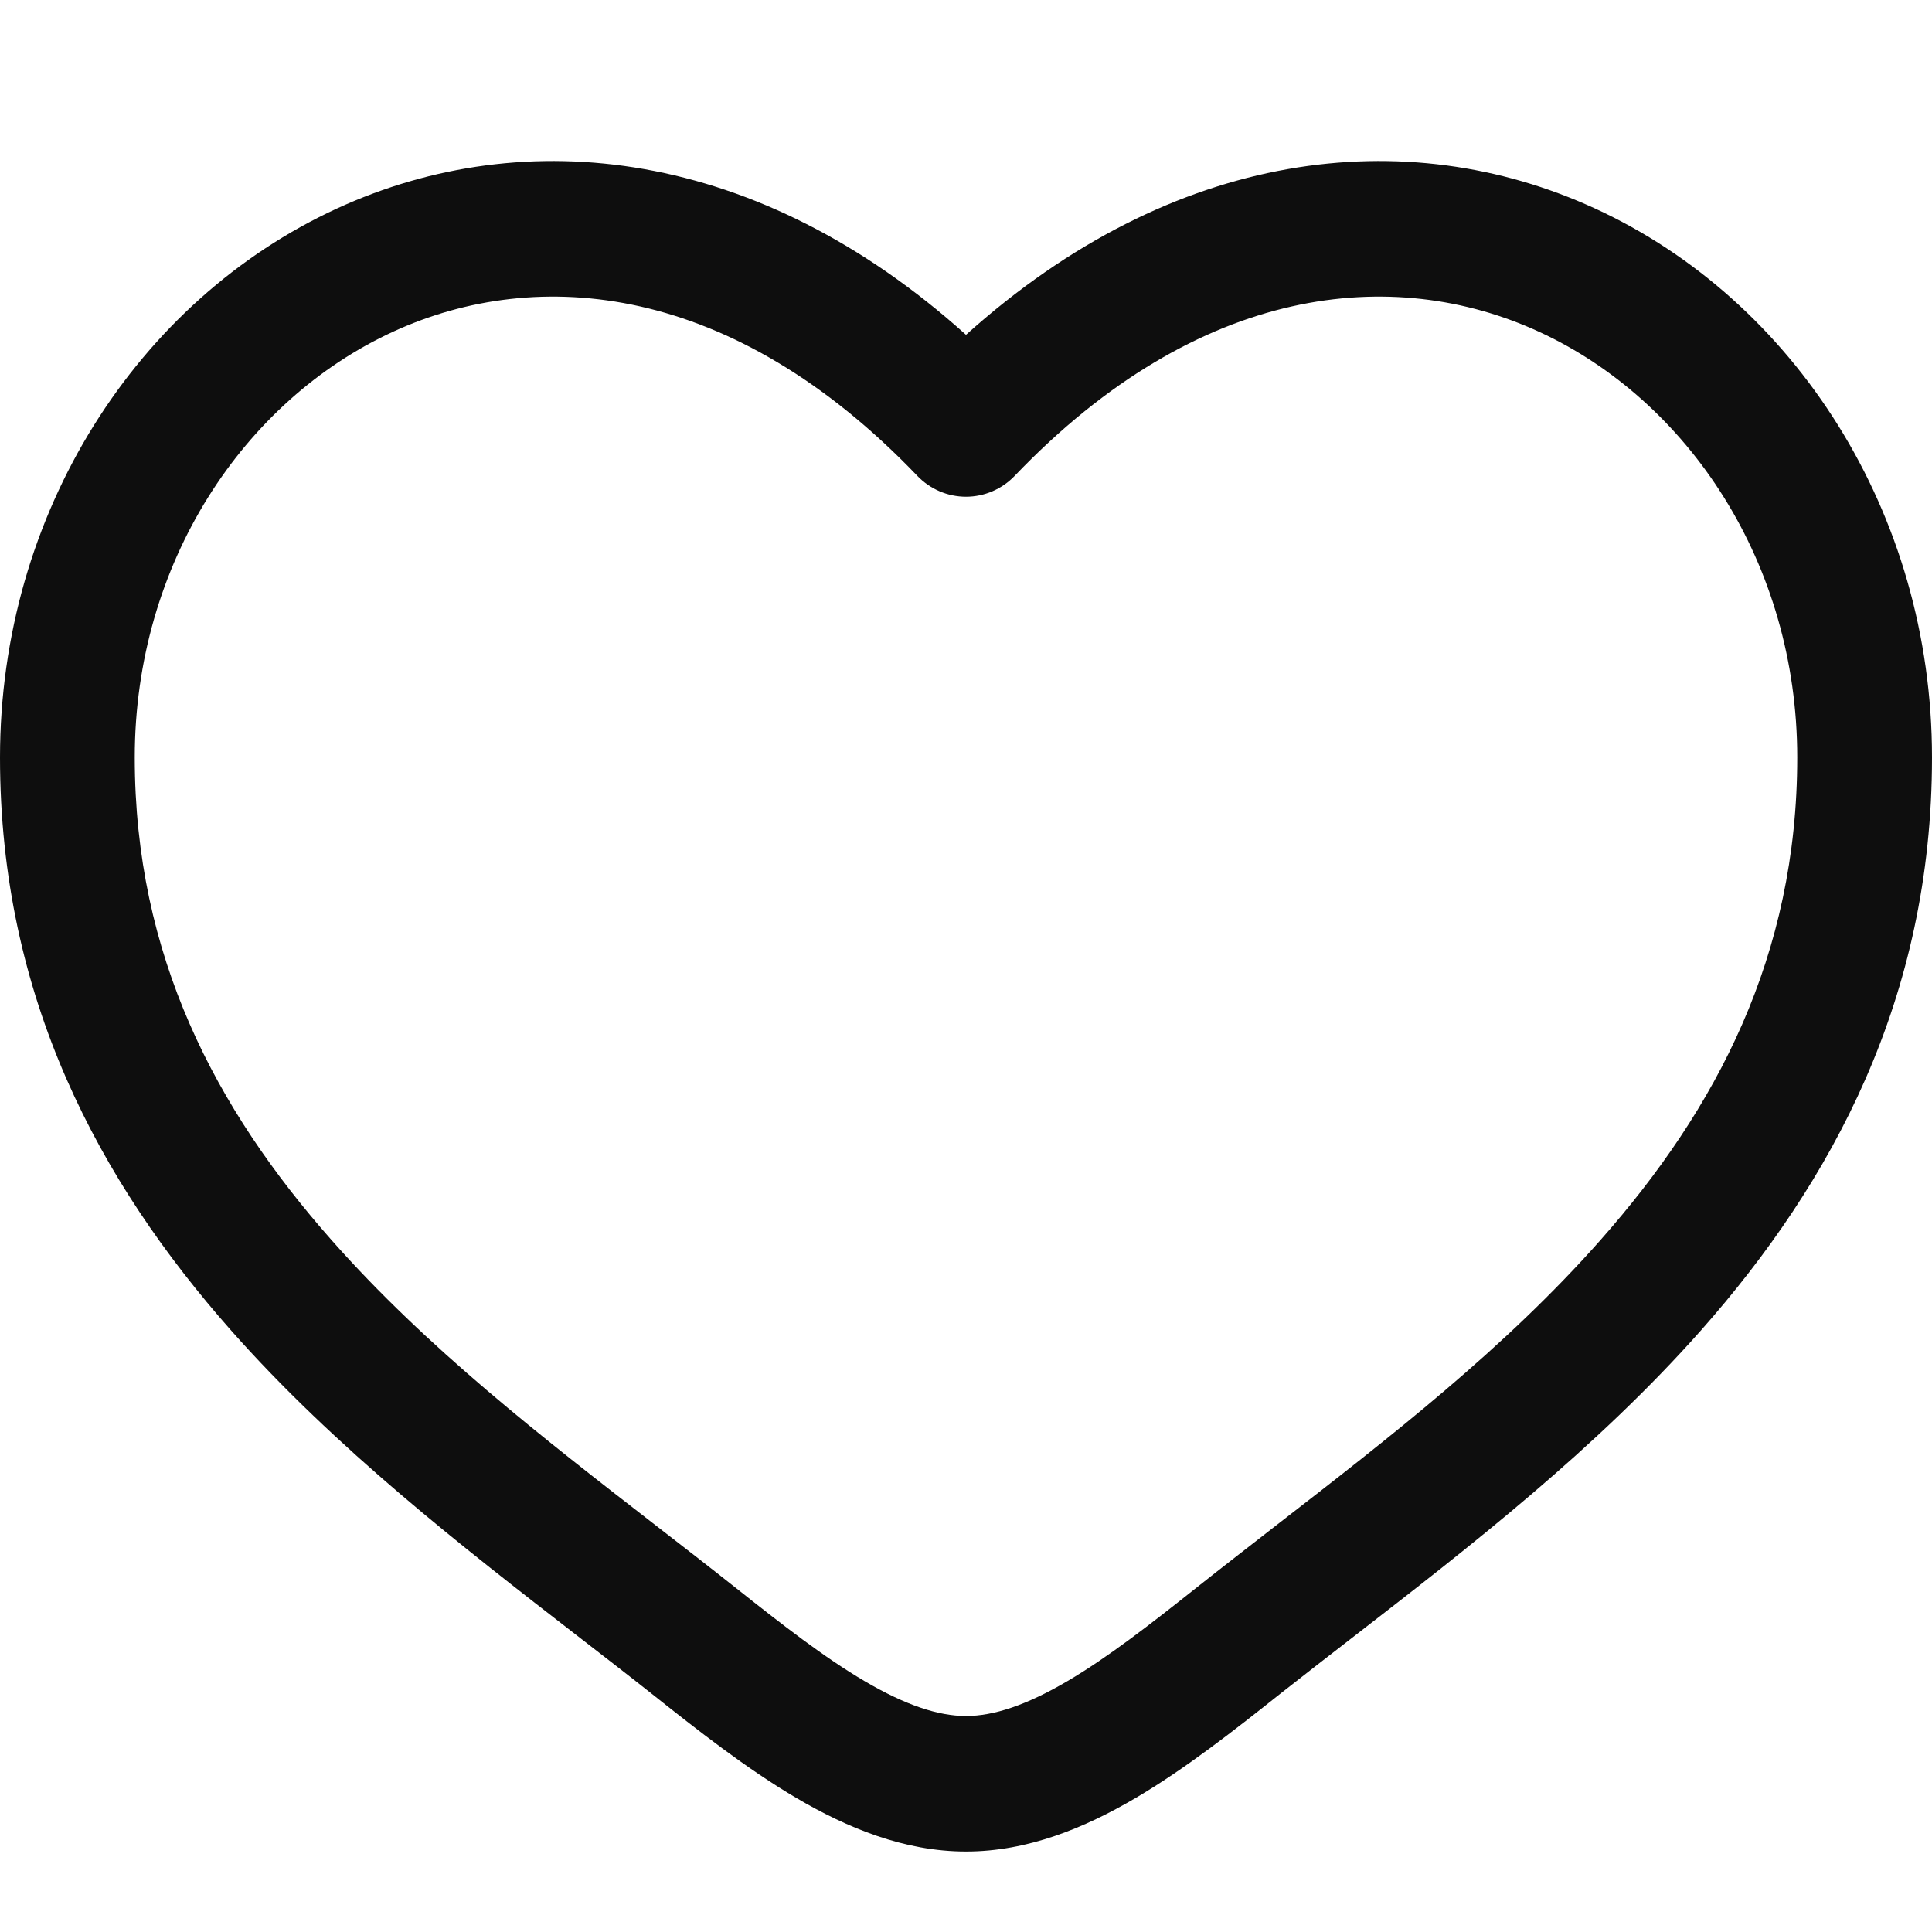 <svg width="20" height="20" viewBox="0 0 20 20" fill="none" xmlns="http://www.w3.org/2000/svg">
<path fill-rule="evenodd" clip-rule="evenodd" d="M4.069 3.434C2.526 4.143 1.395 5.83 1.395 7.841C1.395 9.895 2.232 11.479 3.431 12.836C4.419 13.955 5.616 14.882 6.782 15.786C7.06 16.001 7.335 16.214 7.606 16.429C8.095 16.817 8.531 17.157 8.952 17.404C9.373 17.651 9.712 17.764 10 17.764C10.288 17.764 10.627 17.651 11.048 17.404C11.469 17.157 11.905 16.817 12.394 16.429C12.665 16.214 12.941 16.001 13.217 15.786C14.384 14.882 15.581 13.955 16.569 12.836C17.768 11.479 18.605 9.895 18.605 7.841C18.605 5.83 17.474 4.143 15.931 3.434C14.431 2.745 12.417 2.927 10.503 4.927C10.371 5.064 10.19 5.142 10 5.142C9.81 5.142 9.629 5.064 9.497 4.927C7.583 2.927 5.568 2.745 4.069 3.434ZM10 3.466C7.849 1.532 5.441 1.262 3.489 2.158C1.428 3.105 0 5.305 0 7.841C0 10.333 1.033 12.234 2.388 13.768C3.472 14.995 4.8 16.023 5.973 16.931C6.239 17.137 6.497 17.336 6.742 17.53C7.218 17.908 7.73 18.311 8.248 18.615C8.766 18.919 9.358 19.167 10 19.167C10.642 19.167 11.234 18.919 11.752 18.615C12.27 18.311 12.782 17.908 13.258 17.53C13.504 17.336 13.761 17.137 14.027 16.931C15.2 16.023 16.527 14.995 17.612 13.768C18.967 12.234 20 10.333 20 7.841C20 5.305 18.572 3.105 16.511 2.158C14.559 1.262 12.151 1.532 10 3.466Z" fill="#0E0E0E"/>
</svg>
